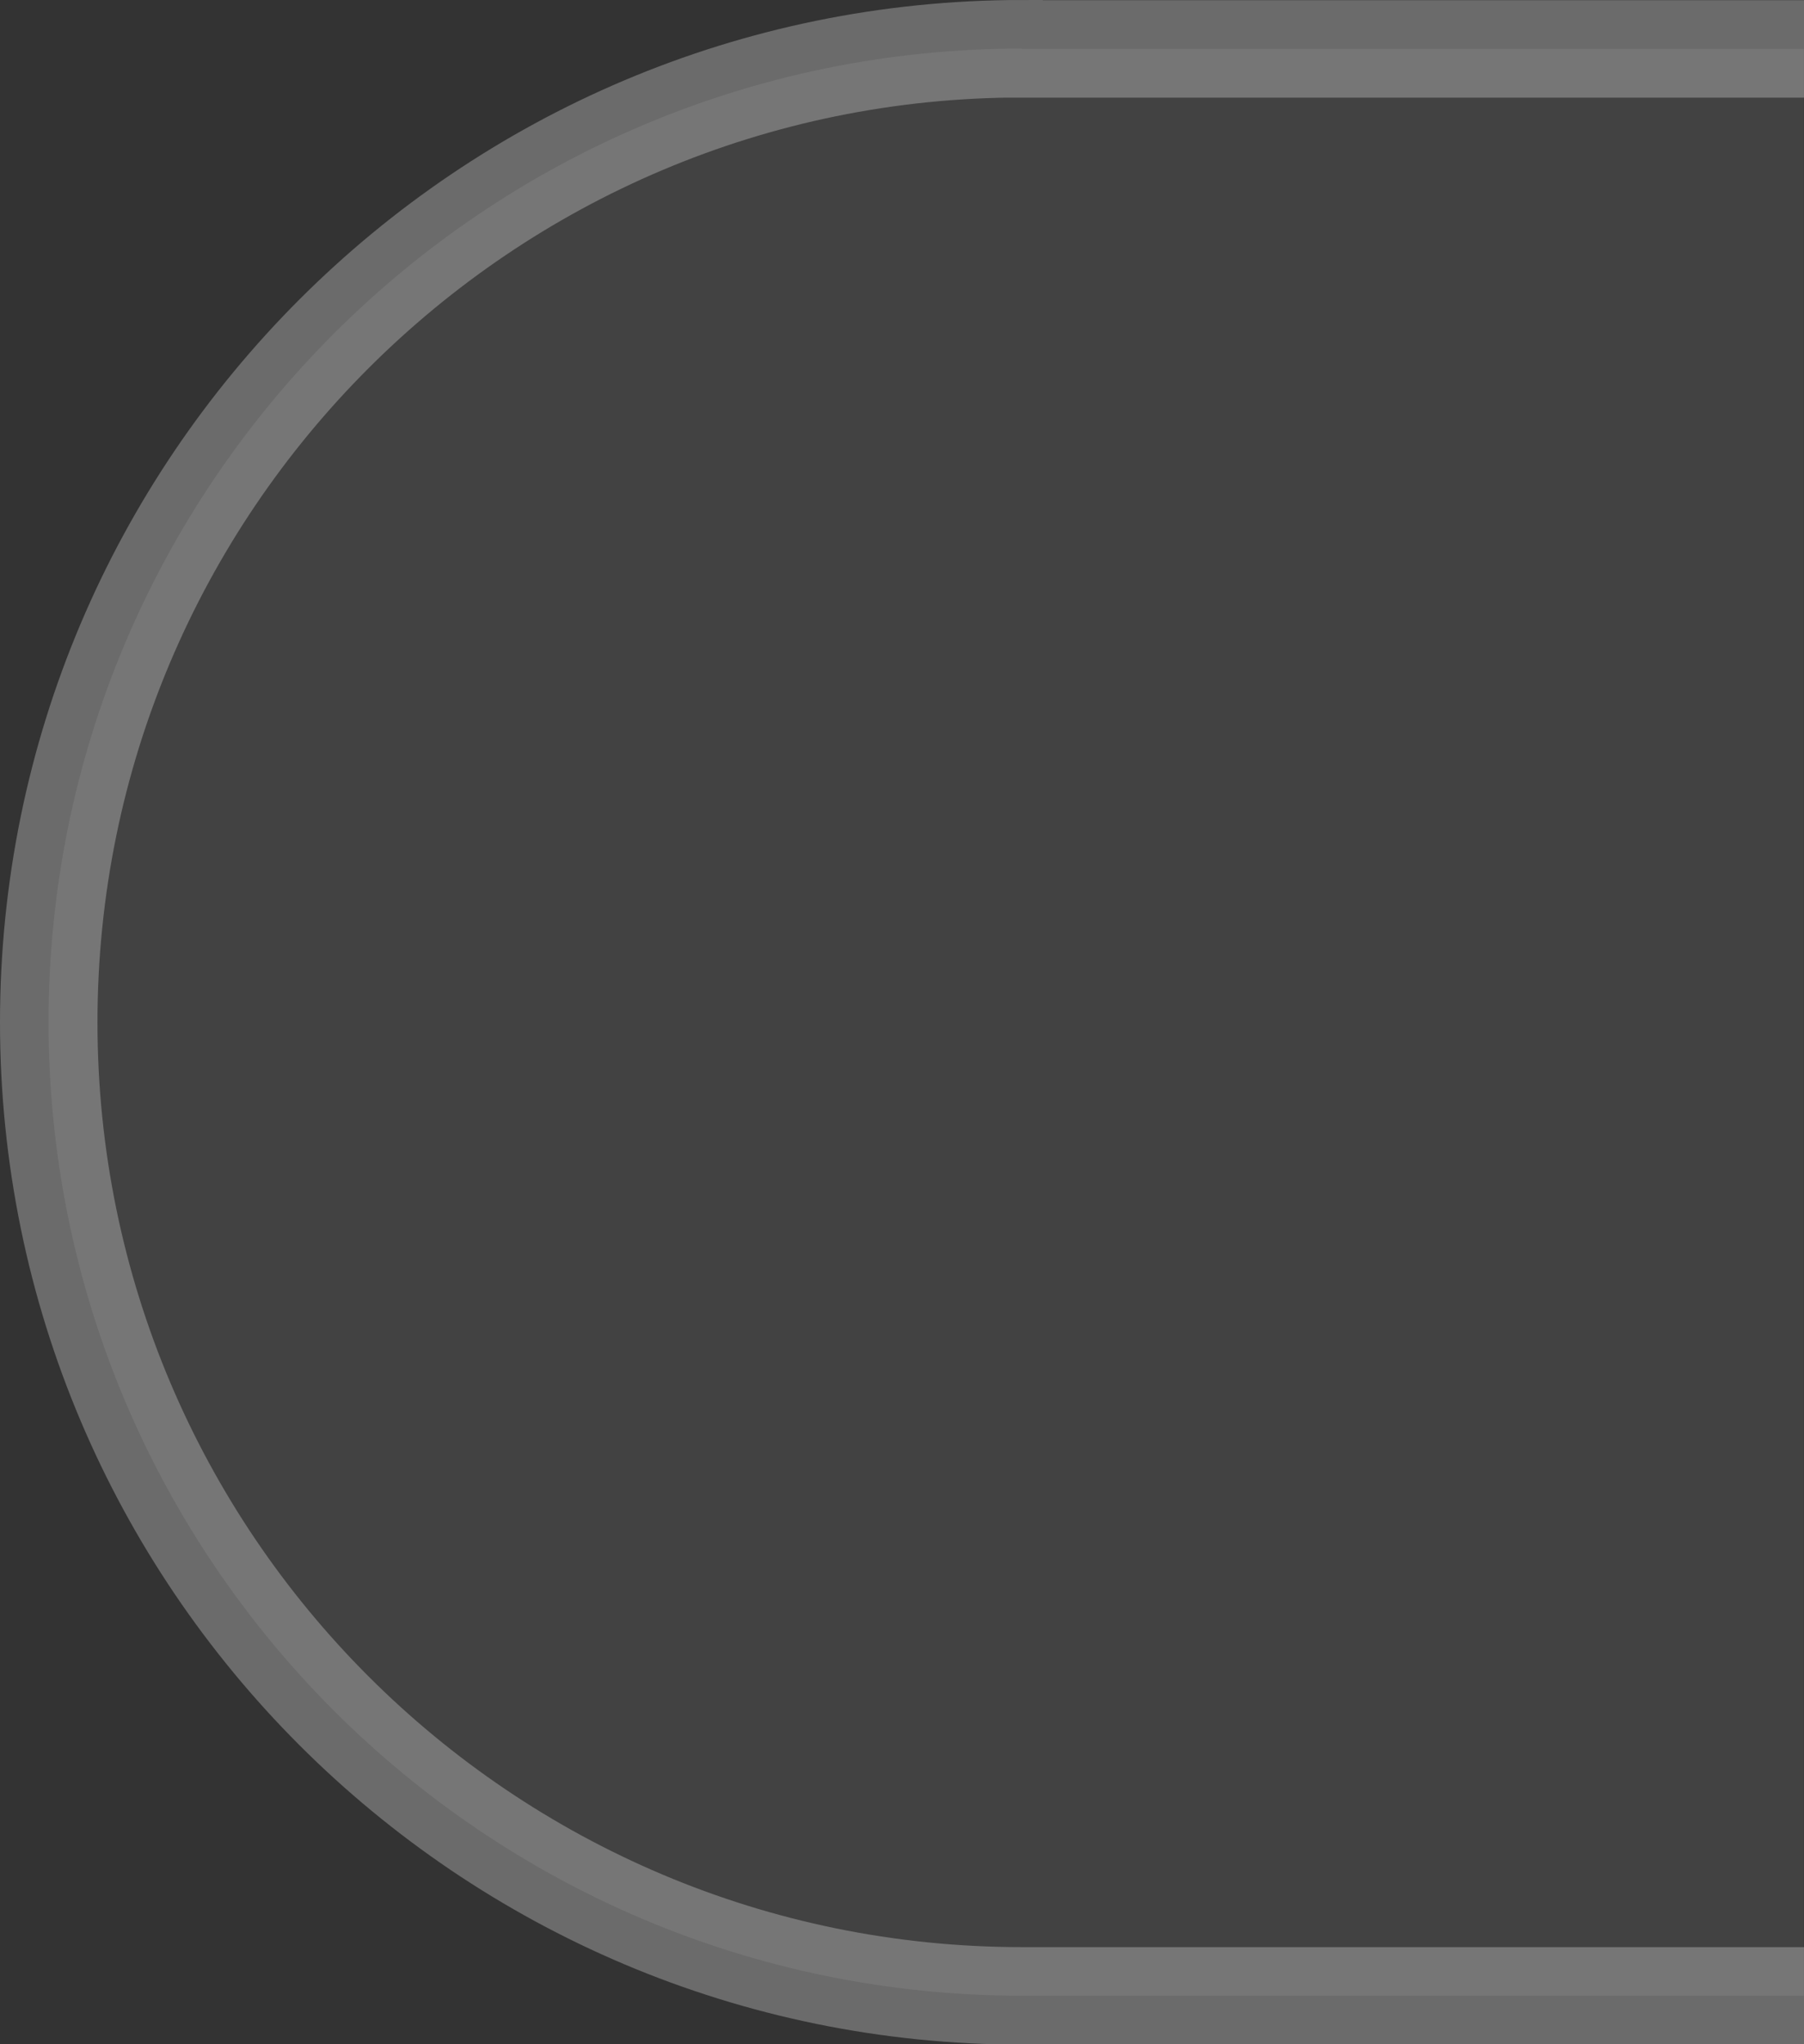 <?xml version="1.0" encoding="UTF-8" standalone="no"?>
<svg
   xmlns:dc="http://purl.org/dc/elements/1.1/"
   xmlns:cc="http://creativecommons.org/ns#"
   xmlns:rdf="http://www.w3.org/1999/02/22-rdf-syntax-ns#"
   xmlns:svg="http://www.w3.org/2000/svg"
   xmlns="http://www.w3.org/2000/svg"
   id="svg5338"
   version="1.1"
   viewBox="0 0 4.904 5.556"
   height="5.556mm"
   width="4.904mm">
  <rect x="0" y="0" width="4.904" height="5.556" fill="#333333" stroke="none"/>
  <defs
     id="defs5332" />
  <g
     transform="translate(-89.018,-200.484)"
     id="layer1">
    <path
       id="rect4529-3-2"
       d="m 91.796,200.616 c -1.461,0 -2.646,1.185 -2.646,2.646 0,1.461 1.185,2.646 2.646,2.646 h 5.29e-4 2.125 v -5.291 h -2.125 z"
       style="opacity:1;fill:#ffffff;fill-opacity:0.078;stroke:none;stroke-width:0.265;stroke-linecap:round;stroke-linejoin:round;stroke-miterlimit:4;stroke-dasharray:none;stroke-opacity:0.275;paint-order:markers stroke fill" />
    <path
       id="rect4529-3-2-4"
       d="m 93.922,200.617 h -2.125 l -5.02e-4,-5.2e-4 c -1.461,0 -2.646,1.185 -2.646,2.646 0,1.461 1.185,2.646 2.646,2.646 h 5.02e-4 2.125"
       style="opacity:1;fill:none;fill-opacity:0.078;stroke:#ffffff;stroke-width:0.265;stroke-linecap:butt;stroke-linejoin:miter;stroke-miterlimit:4;stroke-dasharray:none;stroke-opacity:0.275;paint-order:markers stroke fill" />
  </g>
</svg>
